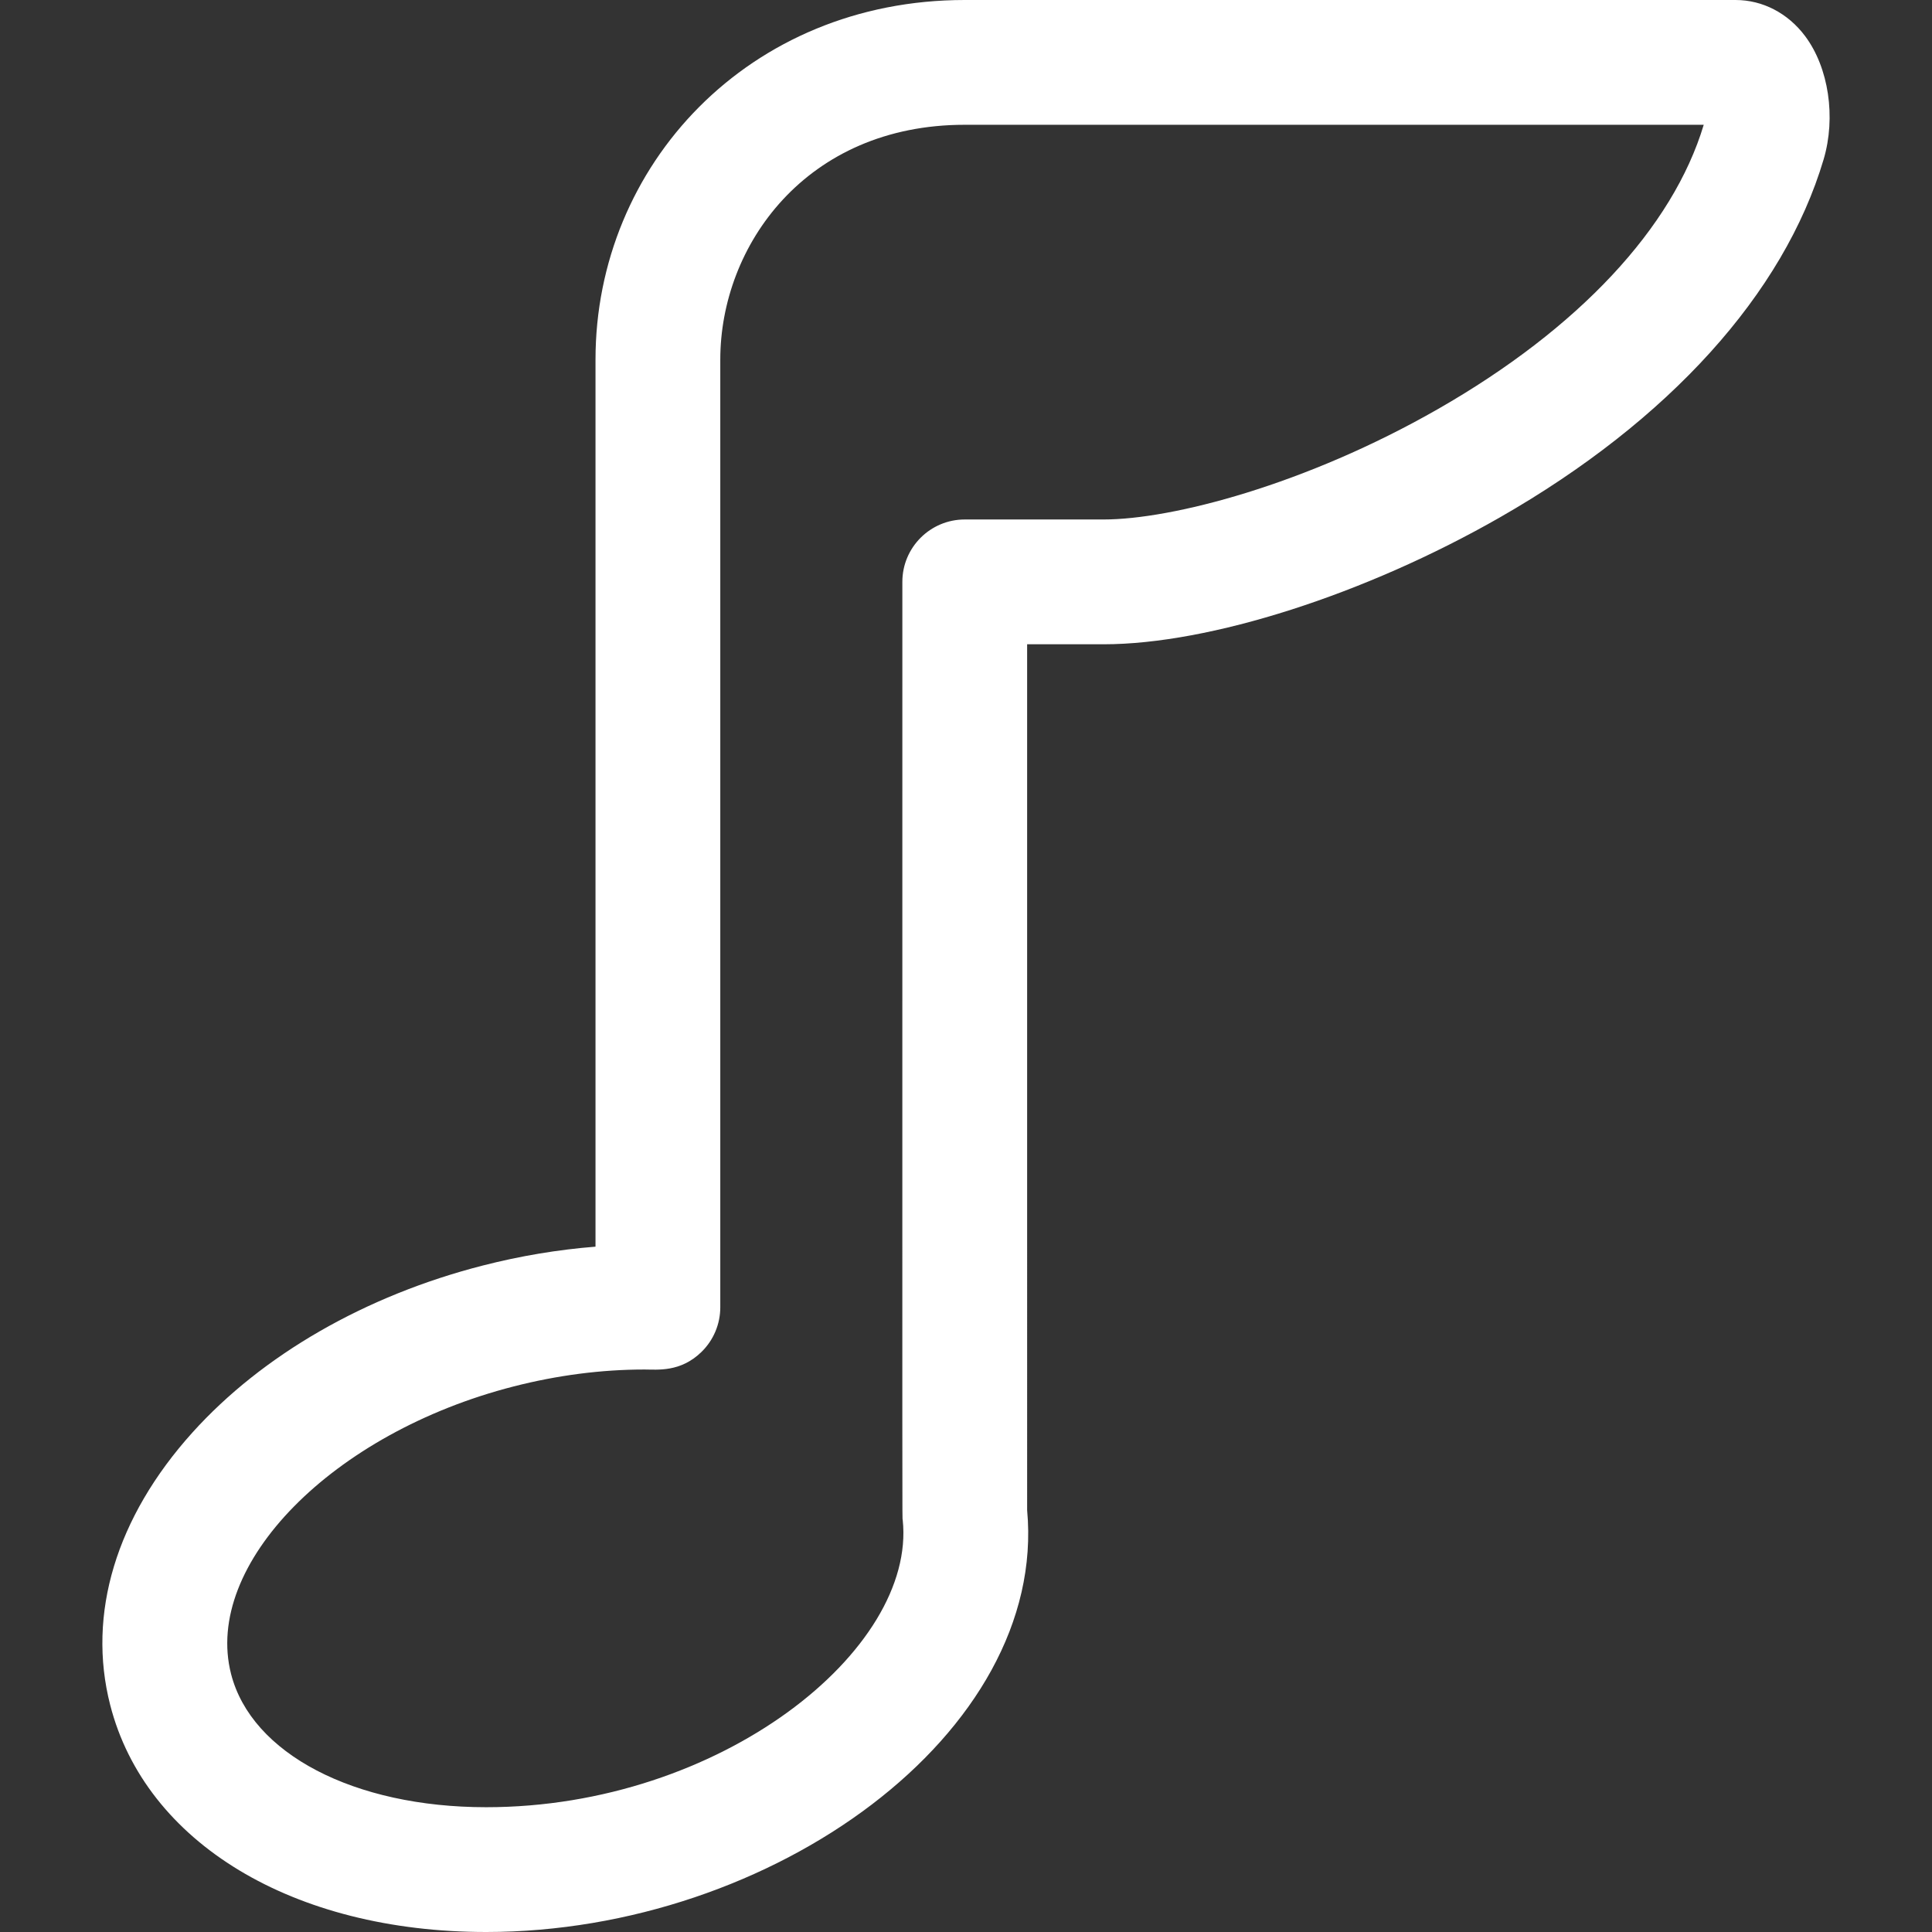 <?xml version="1.0" encoding="iso-8859-1"?>
<!-- Generator: Adobe Illustrator 19.0.0, SVG Export Plug-In . SVG Version: 6.00 Build 0)  -->
<svg xmlns="http://www.w3.org/2000/svg" xmlns:xlink="http://www.w3.org/1999/xlink" version="1.1" id="Layer_1" x="0px" y="0px" viewBox="0 0 512 512" style="enable-background:new 0 0 512 512;" xml:space="preserve" width="512px" height="512px">
<rect x="0" y="0" width="512" height="512" fill="#333333" stroke="none"/>
<g>
	<g>
		<path d="M478.393,9.593C473.843,3.496,467.121,0,459.953,0H255.667c-57.201,0-97.852,43.791-97.852,95.296V330.38    c-9.944,0.784-19.959,2.459-29.91,5.009c-31.06,7.958-58.381,23.678-76.928,44.265c-20.218,22.441-27.951,48.076-21.774,72.184    C38.567,488.385,77.677,512,128.838,512c75.893,0,148.791-52.792,143.364-111.778V170.74h20.266    c28.103,0,69.331-13.202,105.036-33.635c44.76-25.615,75.221-59.3,85.772-94.851C486.591,31.073,484.629,17.948,478.393,9.593z     M381.078,108.402c-35.138,20.108-70.565,29.267-88.61,29.267h-36.801c-9.131,0-16.534,7.403-16.534,16.534    c0,261.525-0.048,247.264,0.094,248.585c3.672,34.438-48.252,76.142-110.389,76.142c-35.023,0-62.19-14.185-67.601-35.3    c-7.431-29.006,26.857-63.904,74.877-76.208c11.622-2.977,23.294-4.487,34.691-4.487c3.423,0,9.53,0.769,15.09-4.656    c3.19-3.111,4.989-7.379,4.989-11.835V95.296c0-30.167,22.704-62.227,64.783-62.227h195.838    C443.317,60.345,418.316,87.092,381.078,108.402z" fill="#FFFFFF"/>
	</g>
</g>
<g>
</g>
<g>
</g>
<g>
</g>
<g>
</g>
<g>
</g>
<g>
</g>
<g>
</g>
<g>
</g>
<g>
</g>
<g>
</g>
<g>
</g>
<g>
</g>
<g>
</g>
<g>
</g>
<g>
</g>
</svg>
